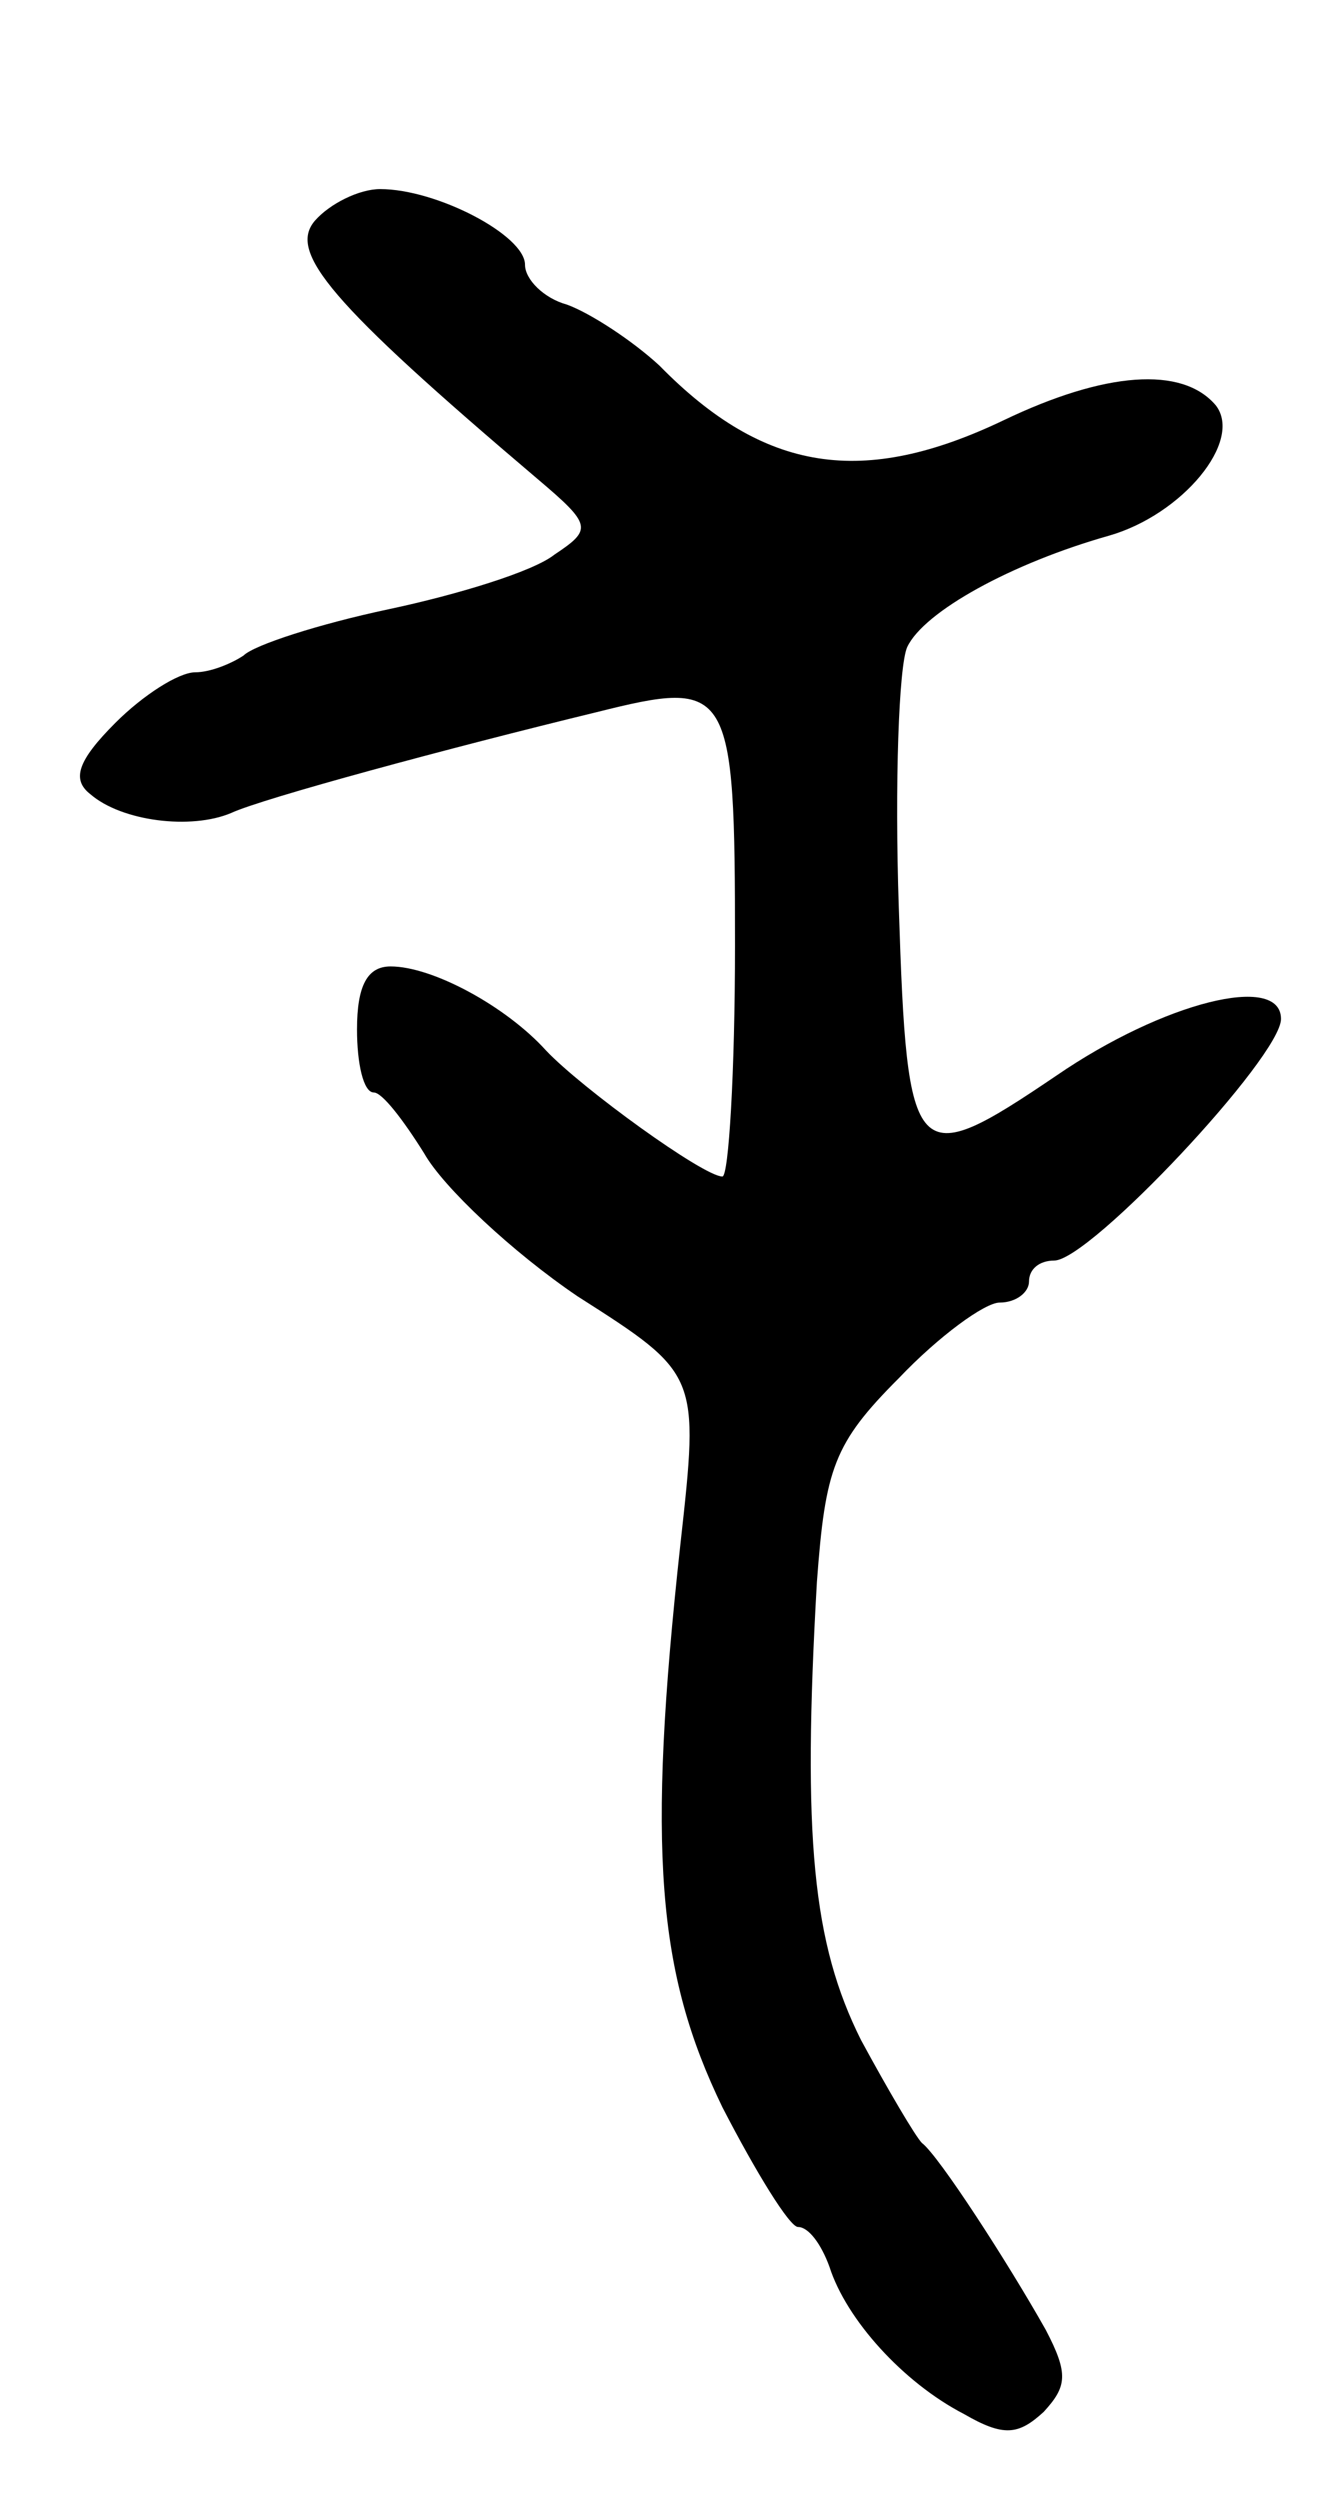 <svg version="1.0" xmlns="http://www.w3.org/2000/svg"
 width="63pt" height="119pt" viewBox="0 0 63 119"
 preserveAspectRatio="xMidYMid meet">
<g transform="translate(0,119) scale(0.1,-0.1)"
fill="#000000" stroke="none">
<path d="M150 1085 c-13 -15 7 -39 106 -123 26 -22 26 -24 8 -36 -10 -8 -46
-19 -79 -26 -33 -7 -64 -17 -69 -22 -6 -4 -16 -8 -23 -8 -8 0 -25 -11 -38 -24
-18 -18 -21 -27 -12 -34 15 -13 48 -17 67 -9 15 7 104 31 174 48 64 16 66 13
66 -111 0 -60 -3 -110 -6 -110 -9 0 -67 42 -84 60 -19 21 -54 40 -74 40 -11 0
-16 -9 -16 -30 0 -16 3 -30 8 -30 4 0 14 -13 24 -29 9 -16 42 -47 73 -68 58
-37 58 -37 49 -118 -16 -146 -11 -204 20 -268 16 -31 32 -57 36 -57 5 0 11 -8
15 -19 8 -25 35 -55 64 -70 19 -11 26 -10 38 1 11 12 12 18 1 39 -18 32 -51
83 -59 89 -3 3 -16 25 -29 49 -23 46 -28 96 -21 218 4 54 8 66 39 97 19 20 41
36 48 36 8 0 14 5 14 10 0 6 5 10 12 10 17 0 108 97 108 115 0 22 -56 8 -107
-27 -68 -46 -71 -43 -75 80 -2 59 0 115 4 124 8 17 50 40 96 53 35 10 64 45
51 62 -16 19 -53 16 -101 -7 -67 -32 -114 -25 -164 26 -13 12 -33 25 -44 29
-11 3 -20 12 -20 19 0 14 -42 36 -69 36 -10 0 -24 -7 -31 -15z"/>
</g>
</svg>
